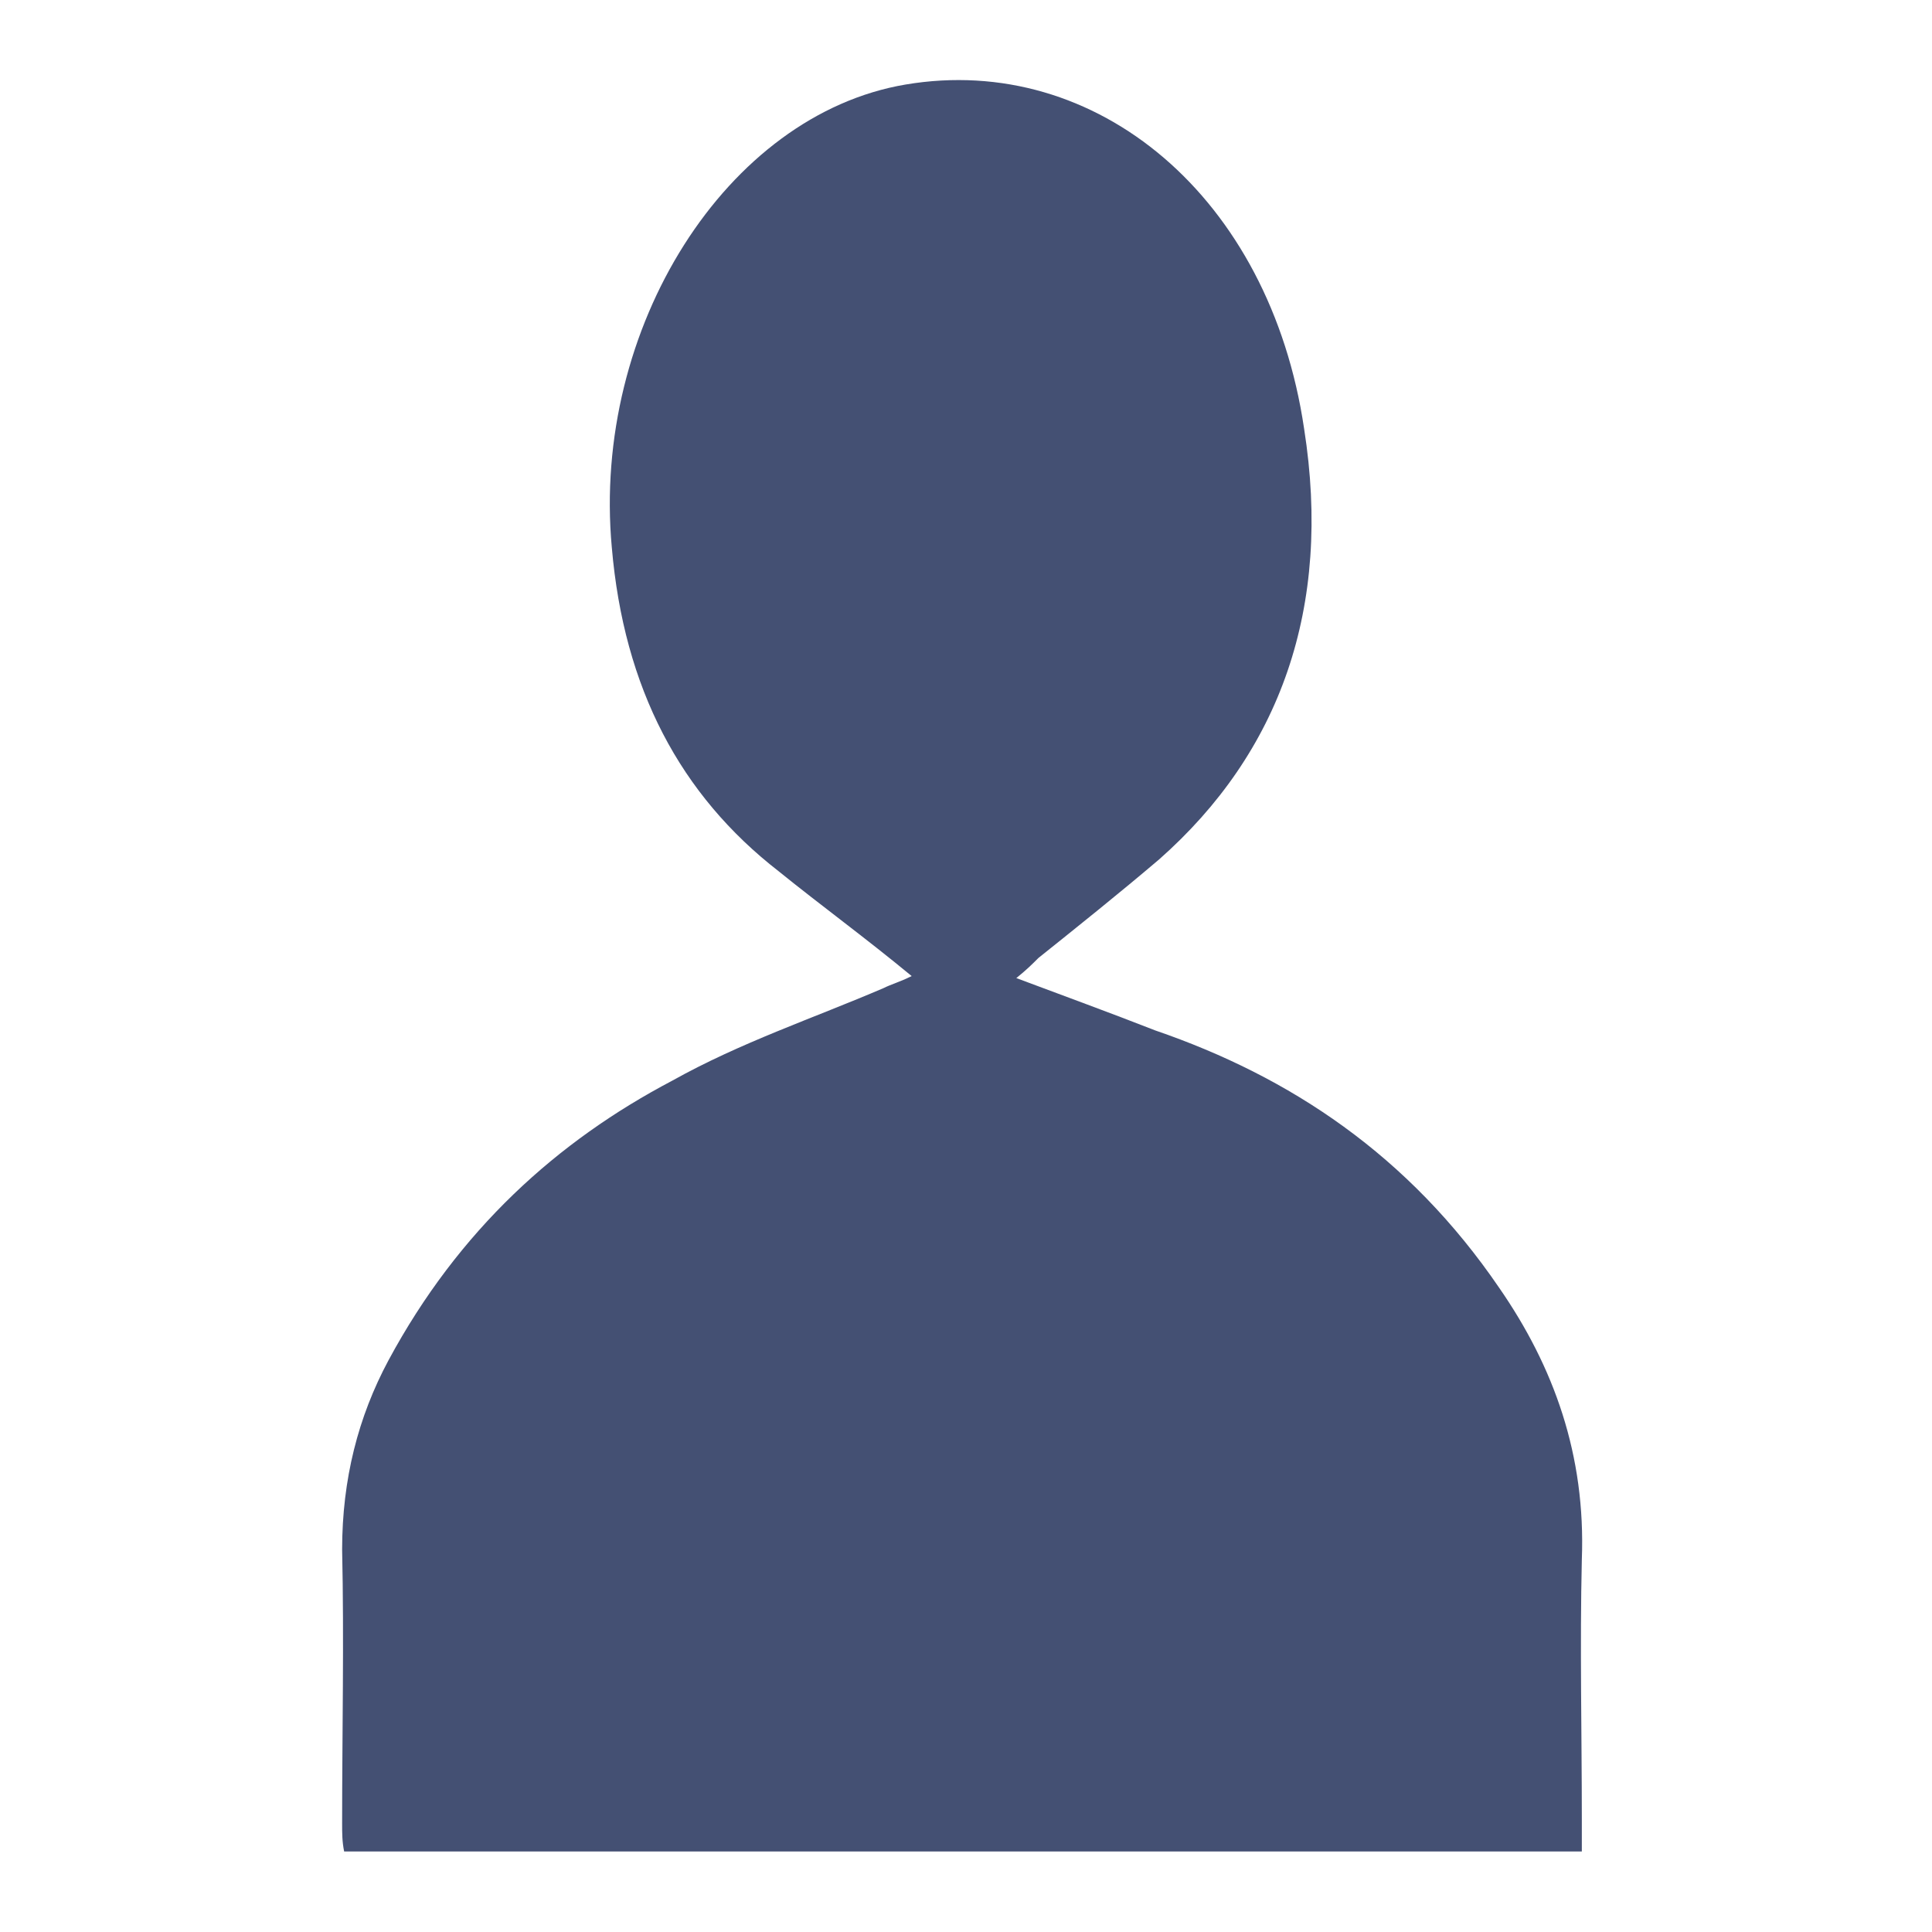 <?xml version="1.0" encoding="utf-8"?>
<!-- Generator: Adobe Illustrator 21.0.0, SVG Export Plug-In . SVG Version: 6.00 Build 0)  -->
<svg version="1.1" id="图层_1" xmlns="http://www.w3.org/2000/svg" xmlns:xlink="http://www.w3.org/1999/xlink" x="0px" y="0px"
	 viewBox="0 0 96 96" style="enable-background:new 0 0 96 96;" xml:space="preserve">
<style type="text/css">
	.st0{fill:#445073;}
</style>
<title>Fill 1</title>
<desc>Created with Sketch.</desc>
<g id="Home-Page">
	<g id="Artboard" transform="translate(-1261, -187)">
		<g id="Group-10">
			<path id="Fill-1" class="st0" d="M1311.5,235.6c0.5-0.4,0.8-0.7,1.1-1c2-1.6,4-3.2,6-4.9c6-5.3,8.6-12.5,7.2-21.4
				c-1.7-11.5-10.3-18.7-19.8-17.1c-8.9,1.5-15.6,12.1-14.6,23c0.6,7,3.4,12.3,8.3,16.1c2.1,1.7,4.3,3.3,6.6,5.2
				c-0.6,0.3-1,0.4-1.4,0.6c-3.5,1.5-7.1,2.7-10.5,4.6c-5.7,3-10.6,7.4-14.1,13.9c-1.5,2.8-2.3,5.9-2.3,9.4c0.1,4.5,0,9.1,0,13.6
				c0,0.5,0,0.9,0.1,1.4h61.5v-1.6c0-4.3-0.1-8.6,0-12.9c0.2-5.2-1.4-9.6-4.1-13.5c-4.5-6.6-10.4-10.5-17.1-12.8
				C1316.1,237.3,1313.9,236.5,1311.5,235.6"/>
		</g>
	</g>
</g>
</svg>
